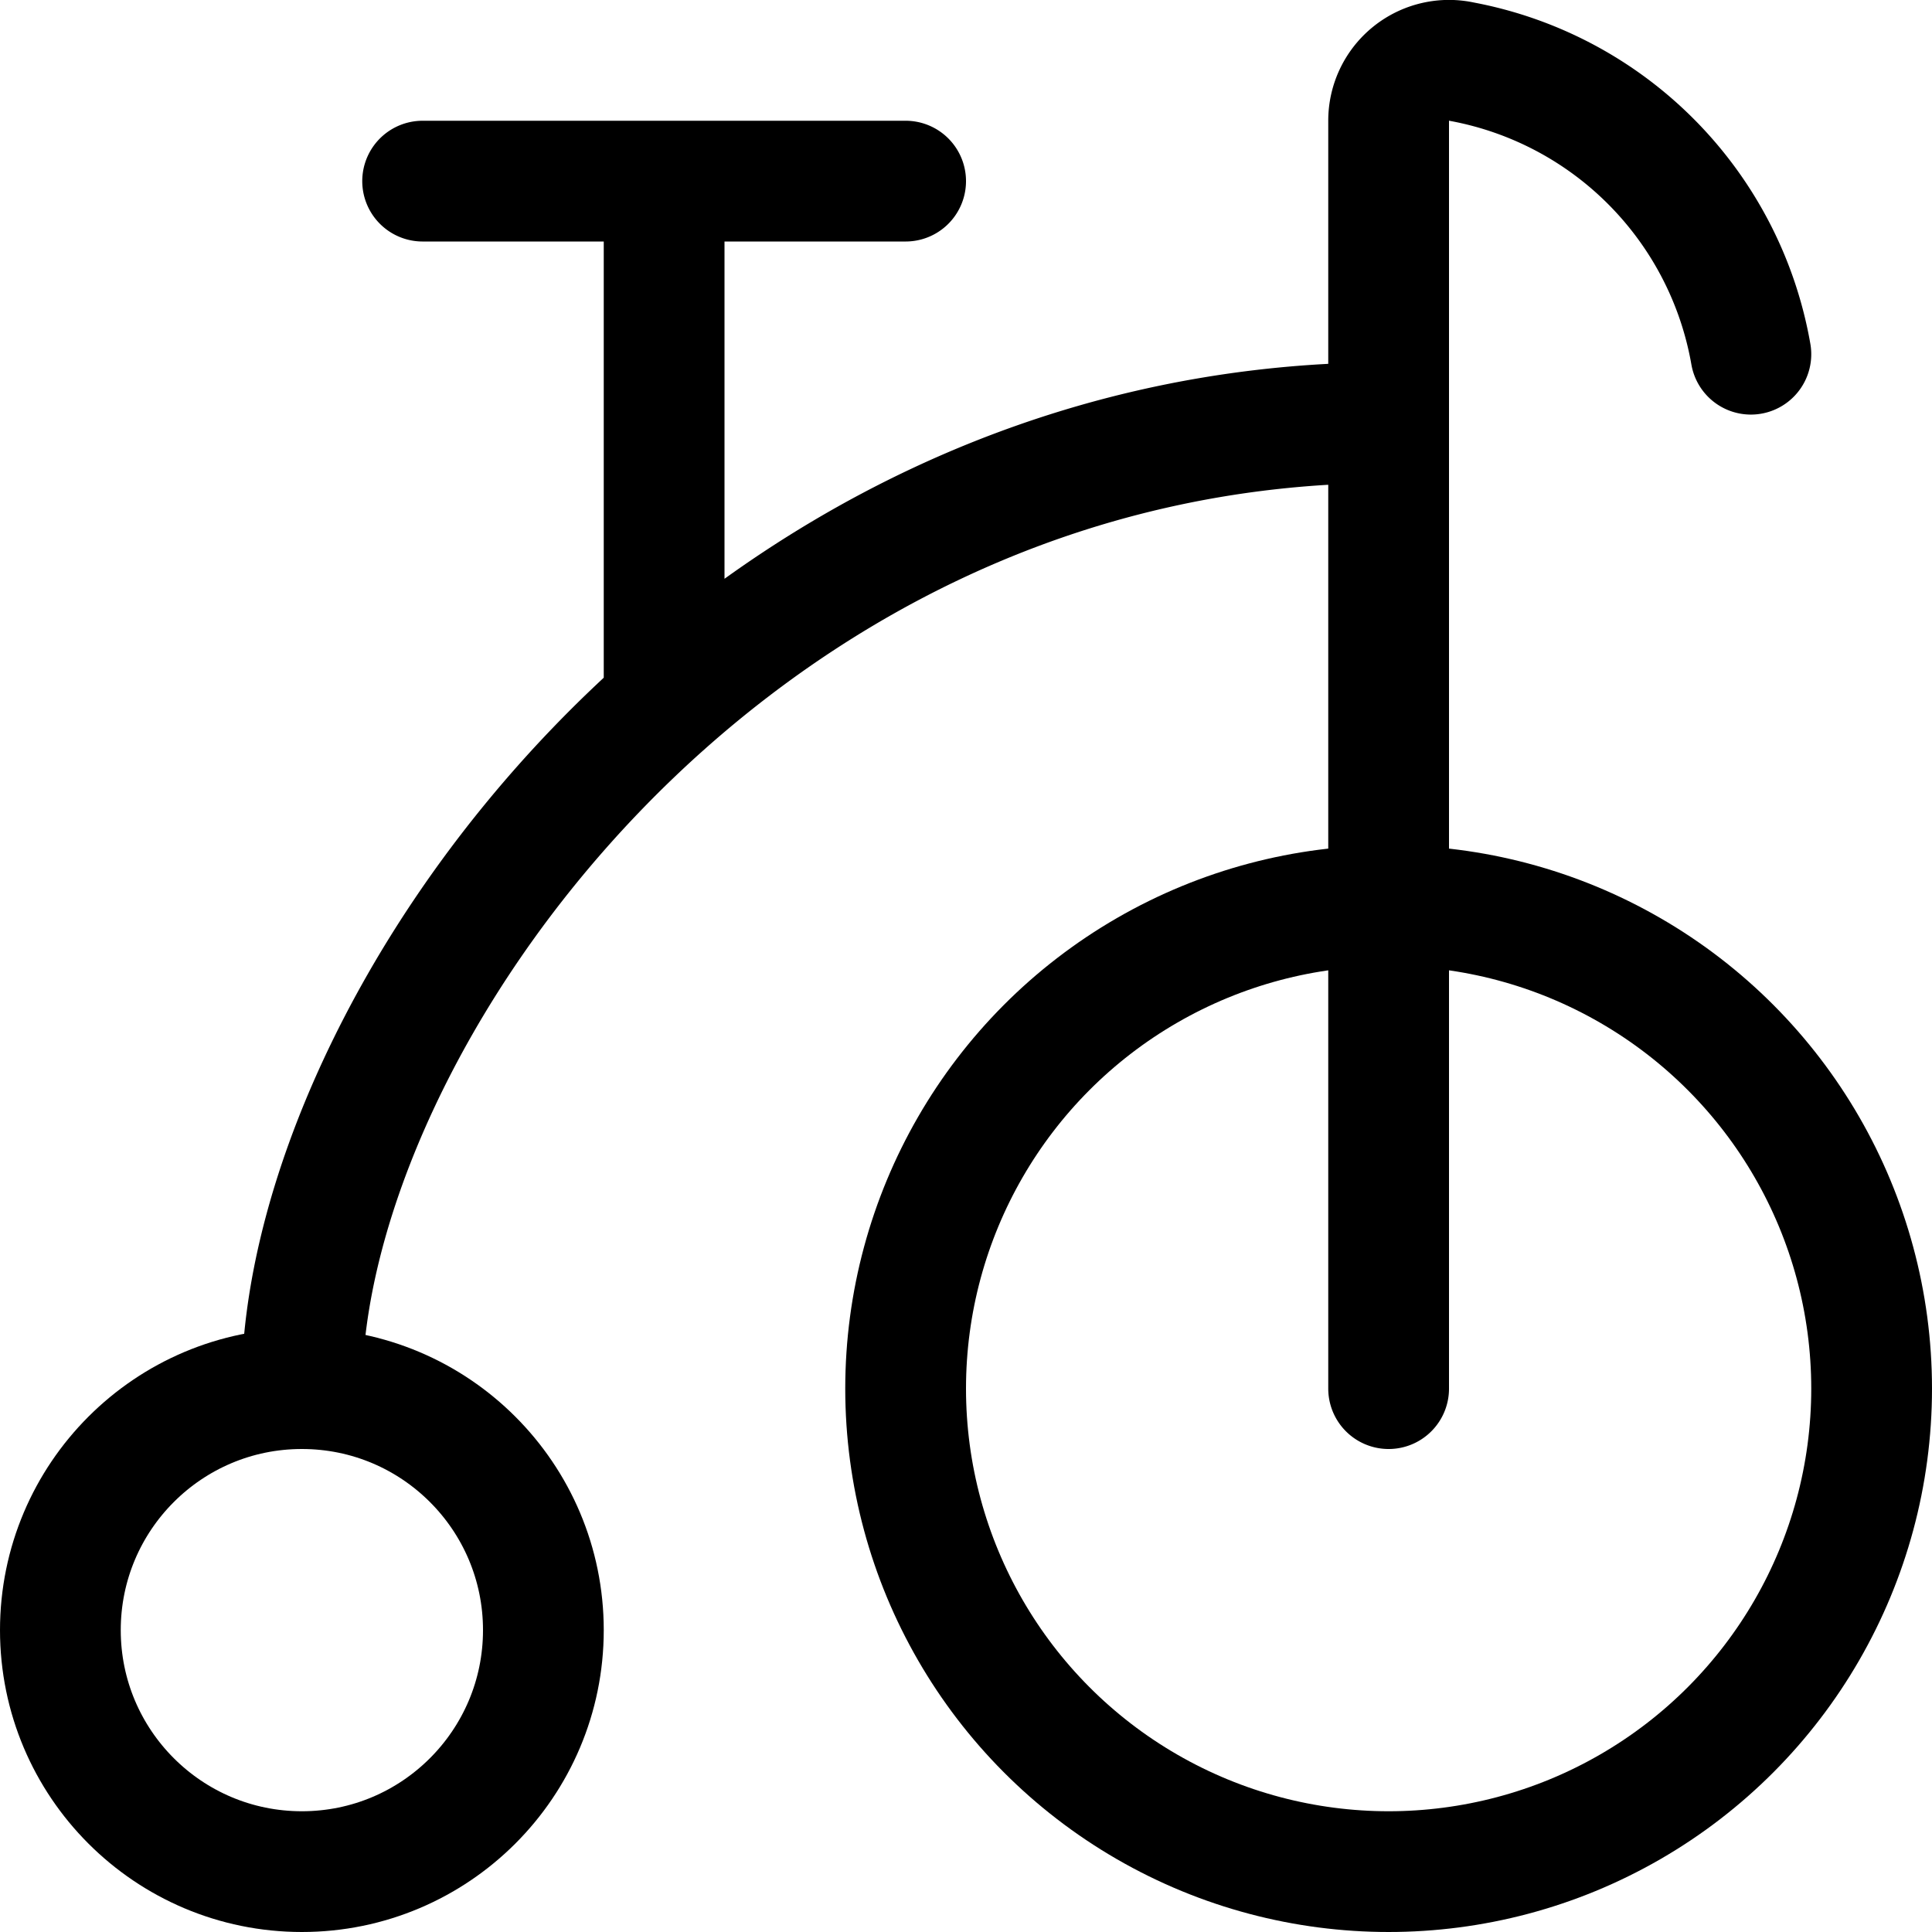 <svg xmlns="http://www.w3.org/2000/svg" viewBox="0 0 24 24" width="24" height="24"><defs><style>.a{fill:none;stroke:#000;stroke-linecap:round;stroke-linejoin:round;stroke-width:1.5px}</style></defs><title>bicycle-retro</title><circle class="a" cx="3.75" cy="20.25" r="3"/><circle class="a" cx="17.25" cy="17.25" r="6"/><path class="a" d="M17.25 17.25V1.5a.75.75 0 0 1 .913-.733A4.481 4.481 0 0 1 21.75 4.4m-18 12.85c0-4.5 5.25-12 13.5-12m-12-3h6m-3 0v6.501"/></svg>
